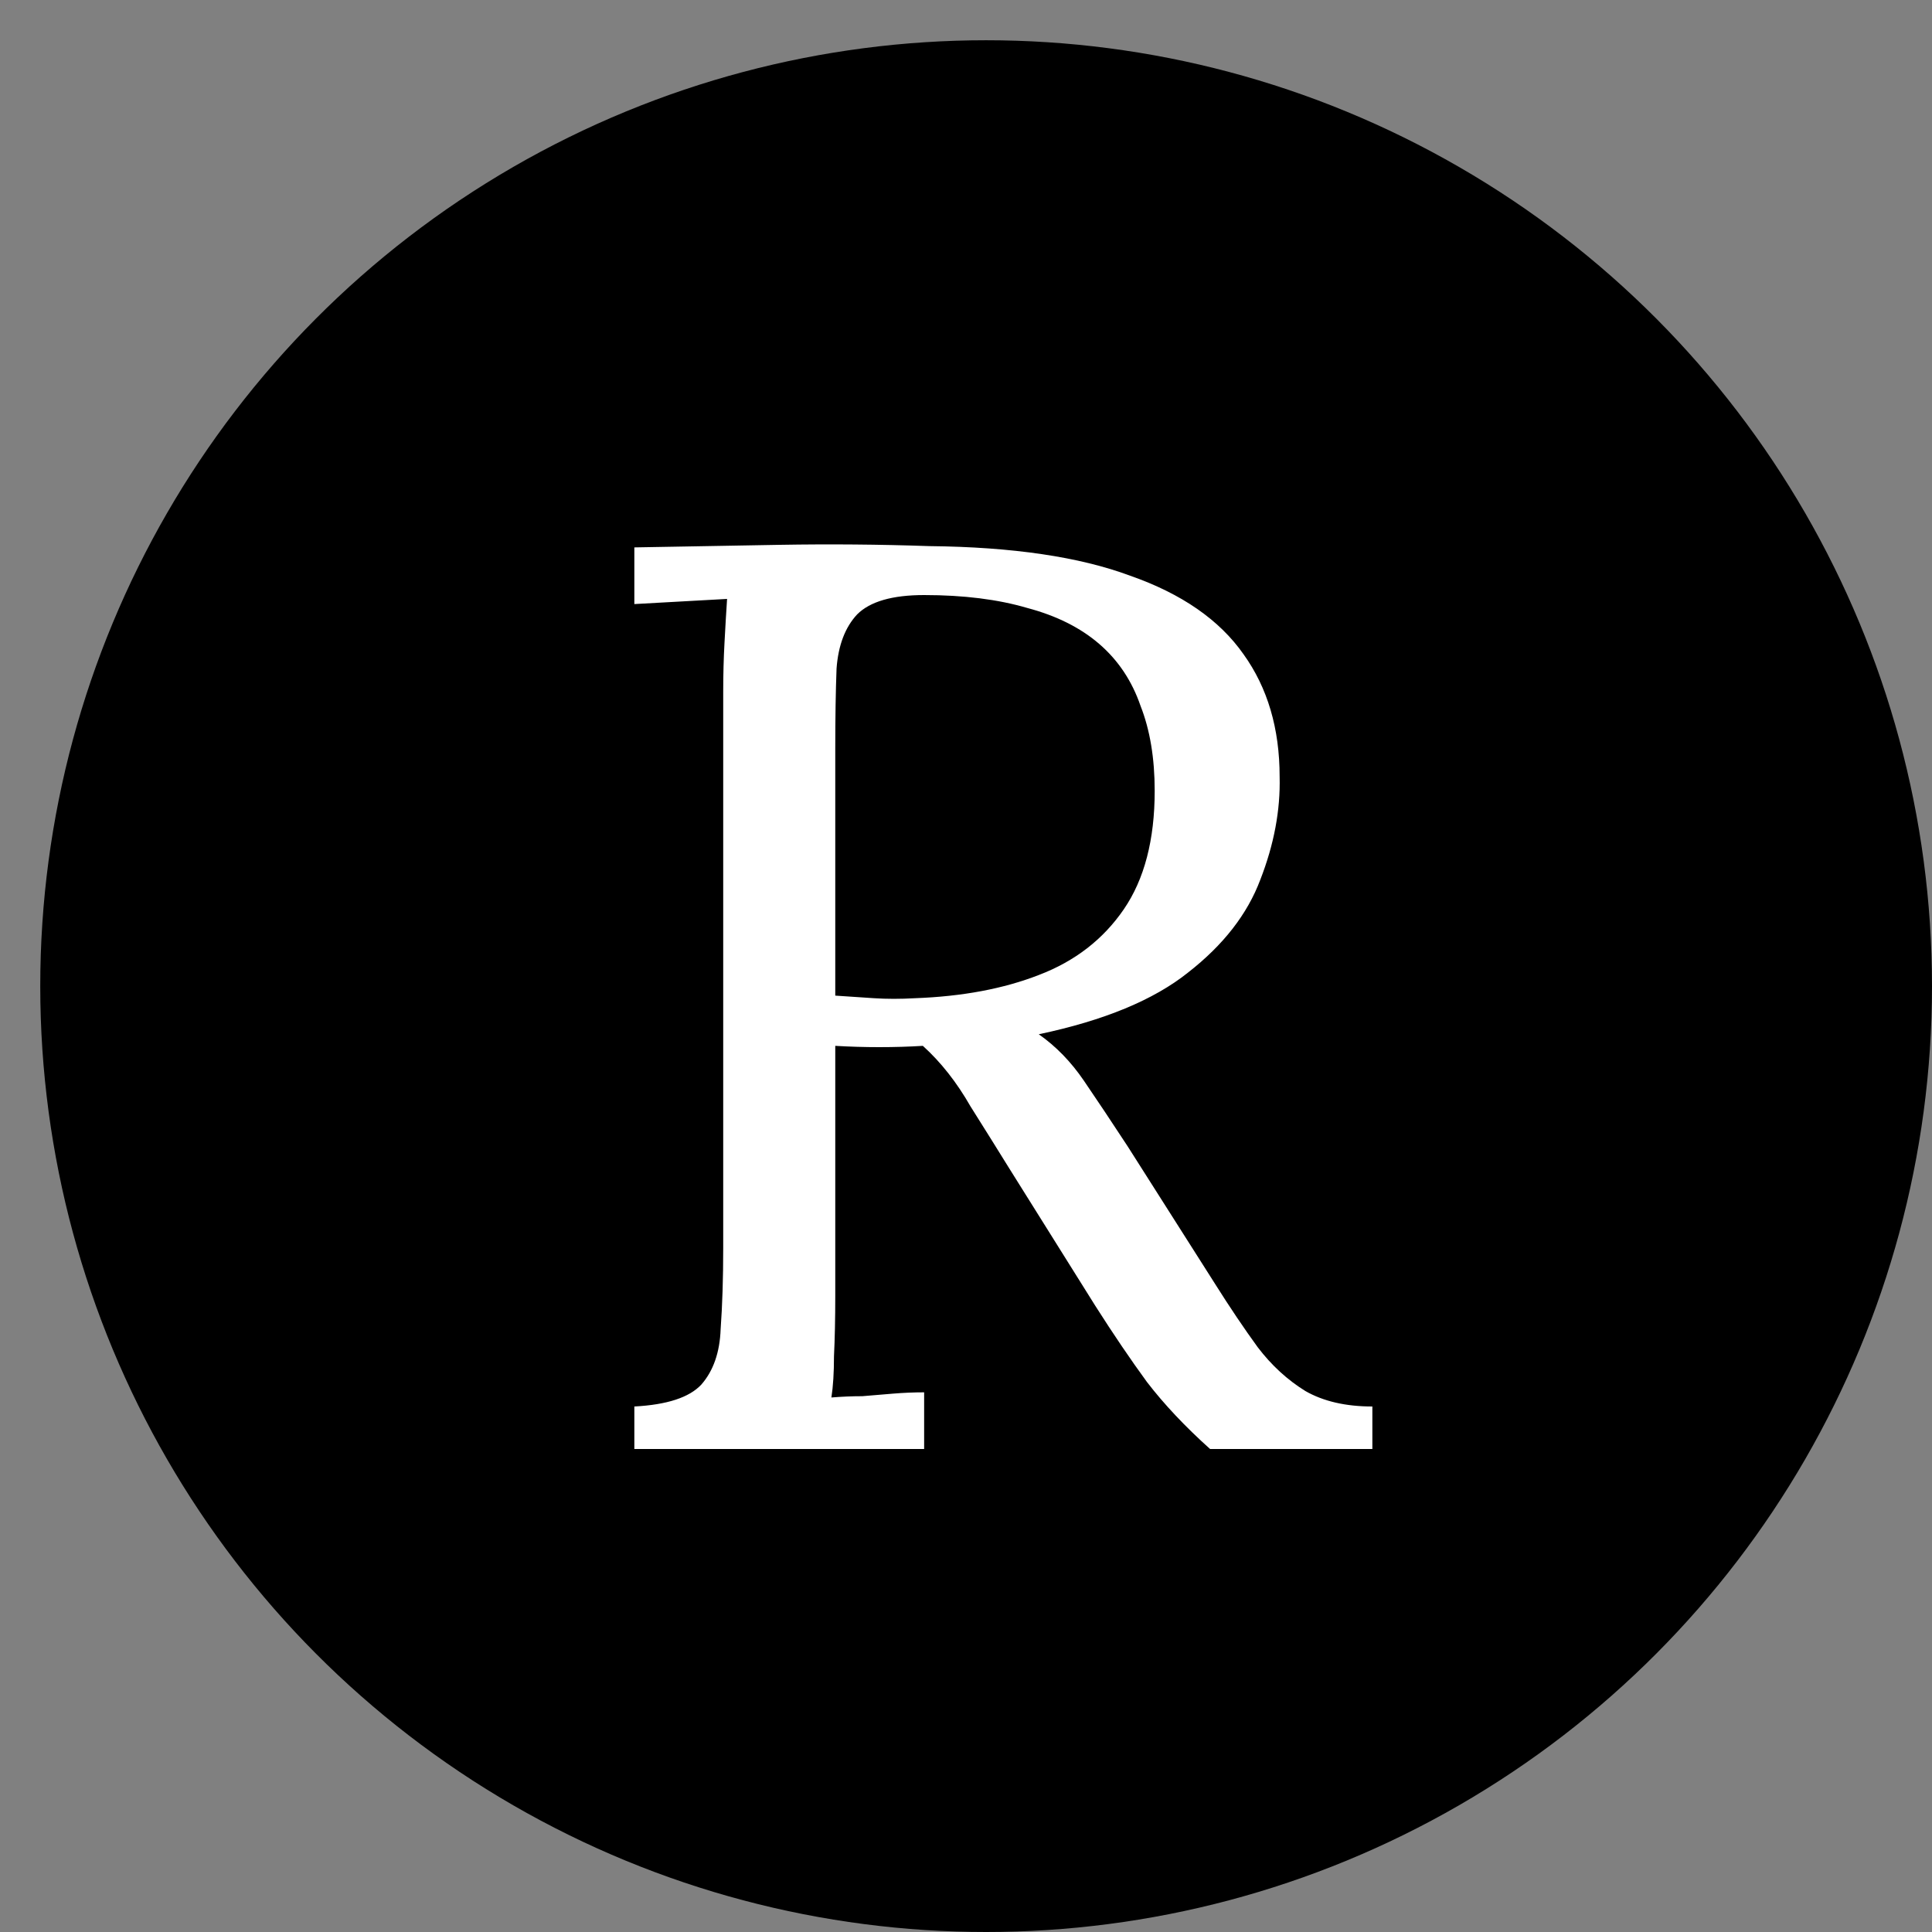 <svg width="48" height="48" viewBox="0 0 48 48" fill="none" xmlns="http://www.w3.org/2000/svg">
<rect x="0" y="0" width="48" height="48" fill="#808080" stroke="none"/>
<circle cx="24.5" cy="24.5" r="23.5" fill="black"/>
<path d="M15.76 36V34.944C16.571 34.901 17.125 34.72 17.424 34.4C17.723 34.059 17.883 33.6 17.904 33.024C17.947 32.427 17.968 31.755 17.968 31.008V17.184C17.968 16.757 17.979 16.352 18 15.968C18.021 15.563 18.043 15.2 18.064 14.88C17.68 14.901 17.296 14.923 16.912 14.944C16.528 14.965 16.144 14.987 15.76 15.008V13.6C16.955 13.579 18.16 13.557 19.376 13.536C20.613 13.515 21.851 13.525 23.088 13.568C25.157 13.589 26.821 13.835 28.08 14.304C29.36 14.752 30.299 15.403 30.896 16.256C31.493 17.088 31.792 18.101 31.792 19.296C31.813 20.128 31.653 20.981 31.312 21.856C30.992 22.709 30.395 23.477 29.52 24.16C28.667 24.843 27.429 25.355 25.808 25.696C26.235 25.995 26.608 26.379 26.928 26.848C27.248 27.317 27.611 27.861 28.016 28.48L30.192 31.904C30.555 32.48 30.907 33.003 31.248 33.472C31.589 33.92 31.984 34.283 32.432 34.56C32.88 34.816 33.435 34.944 34.096 34.944V36H30.064C29.445 35.445 28.923 34.891 28.496 34.336C28.091 33.781 27.664 33.152 27.216 32.448L25.072 29.024C24.795 28.576 24.475 28.064 24.112 27.488C23.771 26.891 23.376 26.389 22.928 25.984C22.587 26.005 22.224 26.016 21.84 26.016C21.477 26.016 21.115 26.005 20.752 25.984V32.192C20.752 32.768 20.741 33.269 20.72 33.696C20.72 34.101 20.699 34.443 20.656 34.72C20.912 34.699 21.168 34.688 21.424 34.688C21.68 34.667 21.936 34.645 22.192 34.624C22.448 34.603 22.704 34.592 22.96 34.592V36H15.76ZM22.736 24.8C23.909 24.757 24.933 24.565 25.808 24.224C26.704 23.883 27.408 23.339 27.92 22.592C28.432 21.845 28.688 20.864 28.688 19.648C28.688 18.837 28.571 18.133 28.336 17.536C28.123 16.917 27.781 16.405 27.312 16C26.843 15.595 26.245 15.296 25.52 15.104C24.795 14.891 23.941 14.784 22.96 14.784C22.171 14.784 21.616 14.944 21.296 15.264C20.997 15.584 20.827 16.032 20.784 16.608C20.763 17.163 20.752 17.824 20.752 18.592V24.736C21.093 24.757 21.413 24.779 21.712 24.8C22.032 24.821 22.373 24.821 22.736 24.8Z" fill="white"/>
</svg>
